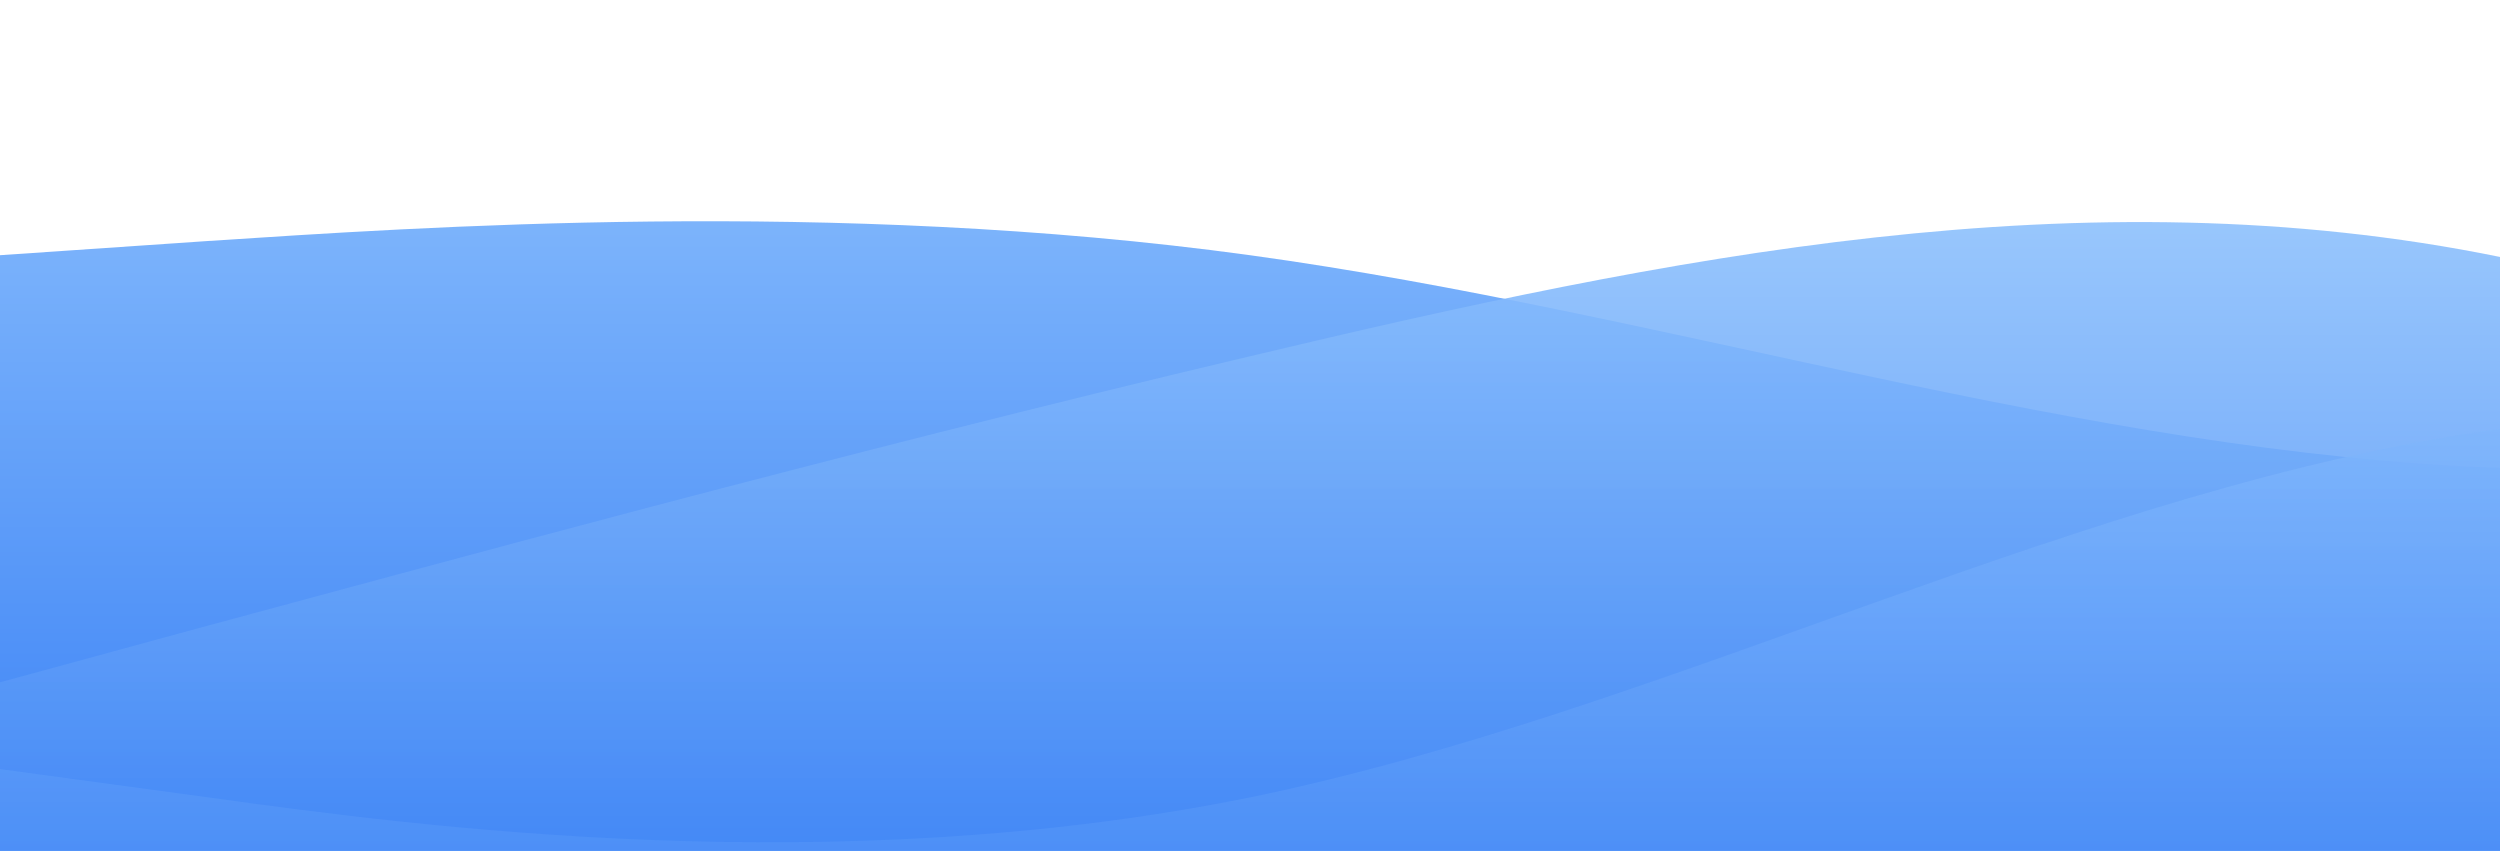 <svg id="wave" style="transform:rotate(0deg); transition: 0.3s" viewBox="0 0 1440 490" version="1.1" xmlns="http://www.w3.org/2000/svg"><defs><linearGradient id="sw-gradient-0" x1="0" x2="0" y1="1" y2="0"><stop stop-color="rgba(59, 130, 246, 1)" offset="0%"></stop><stop stop-color="rgba(147, 197, 253, 1)" offset="100%"></stop></linearGradient></defs><path style="transform:translate(0, 0px); opacity:1" fill="url(#sw-gradient-0)" d="M0,147L120,138.8C240,131,480,114,720,147C960,180,1200,261,1440,269.5C1680,278,1920,212,2160,179.7C2400,147,2640,147,2880,179.7C3120,212,3360,278,3600,261.3C3840,245,4080,147,4320,114.3C4560,82,4800,114,5040,138.8C5280,163,5520,180,5760,171.5C6000,163,6240,131,6480,114.3C6720,98,6960,98,7200,98C7440,98,7680,98,7920,155.2C8160,212,8400,327,8640,334.8C8880,343,9120,245,9360,196C9600,147,9840,147,10080,187.8C10320,229,10560,310,10800,334.8C11040,359,11280,327,11520,261.3C11760,196,12000,98,12240,49C12480,0,12720,0,12960,57.2C13200,114,13440,229,13680,236.8C13920,245,14160,147,14400,122.5C14640,98,14880,147,15120,147C15360,147,15600,98,15840,130.7C16080,163,16320,278,16560,318.5C16800,359,17040,327,17160,310.3L17280,294L17280,490L17160,490C17040,490,16800,490,16560,490C16320,490,16080,490,15840,490C15600,490,15360,490,15120,490C14880,490,14640,490,14400,490C14160,490,13920,490,13680,490C13440,490,13200,490,12960,490C12720,490,12480,490,12240,490C12000,490,11760,490,11520,490C11280,490,11040,490,10800,490C10560,490,10320,490,10080,490C9840,490,9600,490,9360,490C9120,490,8880,490,8640,490C8400,490,8160,490,7920,490C7680,490,7440,490,7200,490C6960,490,6720,490,6480,490C6240,490,6000,490,5760,490C5520,490,5280,490,5040,490C4800,490,4560,490,4320,490C4080,490,3840,490,3600,490C3360,490,3120,490,2880,490C2640,490,2400,490,2160,490C1920,490,1680,490,1440,490C1200,490,960,490,720,490C480,490,240,490,120,490L0,490Z"></path><defs><linearGradient id="sw-gradient-1" x1="0" x2="0" y1="1" y2="0"><stop stop-color="rgba(59, 130, 246, 1)" offset="0%"></stop><stop stop-color="rgba(147, 197, 253, 1)" offset="100%"></stop></linearGradient></defs><path style="transform:translate(0, 50px); opacity:0.9" fill="url(#sw-gradient-1)" d="M0,343L120,310.3C240,278,480,212,720,155.2C960,98,1200,49,1440,98C1680,147,1920,294,2160,326.7C2400,359,2640,278,2880,261.3C3120,245,3360,294,3600,302.2C3840,310,4080,278,4320,294C4560,310,4800,376,5040,392C5280,408,5520,376,5760,375.7C6000,376,6240,408,6480,408.3C6720,408,6960,376,7200,318.5C7440,261,7680,180,7920,187.8C8160,196,8400,294,8640,277.7C8880,261,9120,131,9360,89.8C9600,49,9840,98,10080,155.2C10320,212,10560,278,10800,326.7C11040,376,11280,408,11520,375.7C11760,343,12000,245,12240,204.2C12480,163,12720,180,12960,220.5C13200,261,13440,327,13680,343C13920,359,14160,327,14400,302.2C14640,278,14880,261,15120,261.3C15360,261,15600,278,15840,236.8C16080,196,16320,98,16560,89.8C16800,82,17040,163,17160,204.2L17280,245L17280,490L17160,490C17040,490,16800,490,16560,490C16320,490,16080,490,15840,490C15600,490,15360,490,15120,490C14880,490,14640,490,14400,490C14160,490,13920,490,13680,490C13440,490,13200,490,12960,490C12720,490,12480,490,12240,490C12000,490,11760,490,11520,490C11280,490,11040,490,10800,490C10560,490,10320,490,10080,490C9840,490,9600,490,9360,490C9120,490,8880,490,8640,490C8400,490,8160,490,7920,490C7680,490,7440,490,7200,490C6960,490,6720,490,6480,490C6240,490,6000,490,5760,490C5520,490,5280,490,5040,490C4800,490,4560,490,4320,490C4080,490,3840,490,3600,490C3360,490,3120,490,2880,490C2640,490,2400,490,2160,490C1920,490,1680,490,1440,490C1200,490,960,490,720,490C480,490,240,490,120,490L0,490Z"></path><defs><linearGradient id="sw-gradient-2" x1="0" x2="0" y1="1" y2="0"><stop stop-color="rgba(59, 130, 246, 1)" offset="0%"></stop><stop stop-color="rgba(147, 197, 253, 1)" offset="100%"></stop></linearGradient></defs><path style="transform:translate(0, 100px); opacity:0.8" fill="url(#sw-gradient-2)" d="M0,343L120,359.3C240,376,480,408,720,359.3C960,310,1200,180,1440,147C1680,114,1920,180,2160,196C2400,212,2640,180,2880,155.2C3120,131,3360,114,3600,122.5C3840,131,4080,163,4320,147C4560,131,4800,65,5040,57.2C5280,49,5520,98,5760,138.8C6000,180,6240,212,6480,196C6720,180,6960,114,7200,122.5C7440,131,7680,212,7920,212.3C8160,212,8400,131,8640,114.3C8880,98,9120,147,9360,171.5C9600,196,9840,196,10080,236.8C10320,278,10560,359,10800,343C11040,327,11280,212,11520,187.8C11760,163,12000,229,12240,277.7C12480,327,12720,359,12960,334.8C13200,310,13440,229,13680,228.7C13920,229,14160,310,14400,310.3C14640,310,14880,229,15120,212.3C15360,196,15600,245,15840,220.5C16080,196,16320,98,16560,73.5C16800,49,17040,98,17160,122.5L17280,147L17280,490L17160,490C17040,490,16800,490,16560,490C16320,490,16080,490,15840,490C15600,490,15360,490,15120,490C14880,490,14640,490,14400,490C14160,490,13920,490,13680,490C13440,490,13200,490,12960,490C12720,490,12480,490,12240,490C12000,490,11760,490,11520,490C11280,490,11040,490,10800,490C10560,490,10320,490,10080,490C9840,490,9600,490,9360,490C9120,490,8880,490,8640,490C8400,490,8160,490,7920,490C7680,490,7440,490,7200,490C6960,490,6720,490,6480,490C6240,490,6000,490,5760,490C5520,490,5280,490,5040,490C4800,490,4560,490,4320,490C4080,490,3840,490,3600,490C3360,490,3120,490,2880,490C2640,490,2400,490,2160,490C1920,490,1680,490,1440,490C1200,490,960,490,720,490C480,490,240,490,120,490L0,490Z"></path></svg>